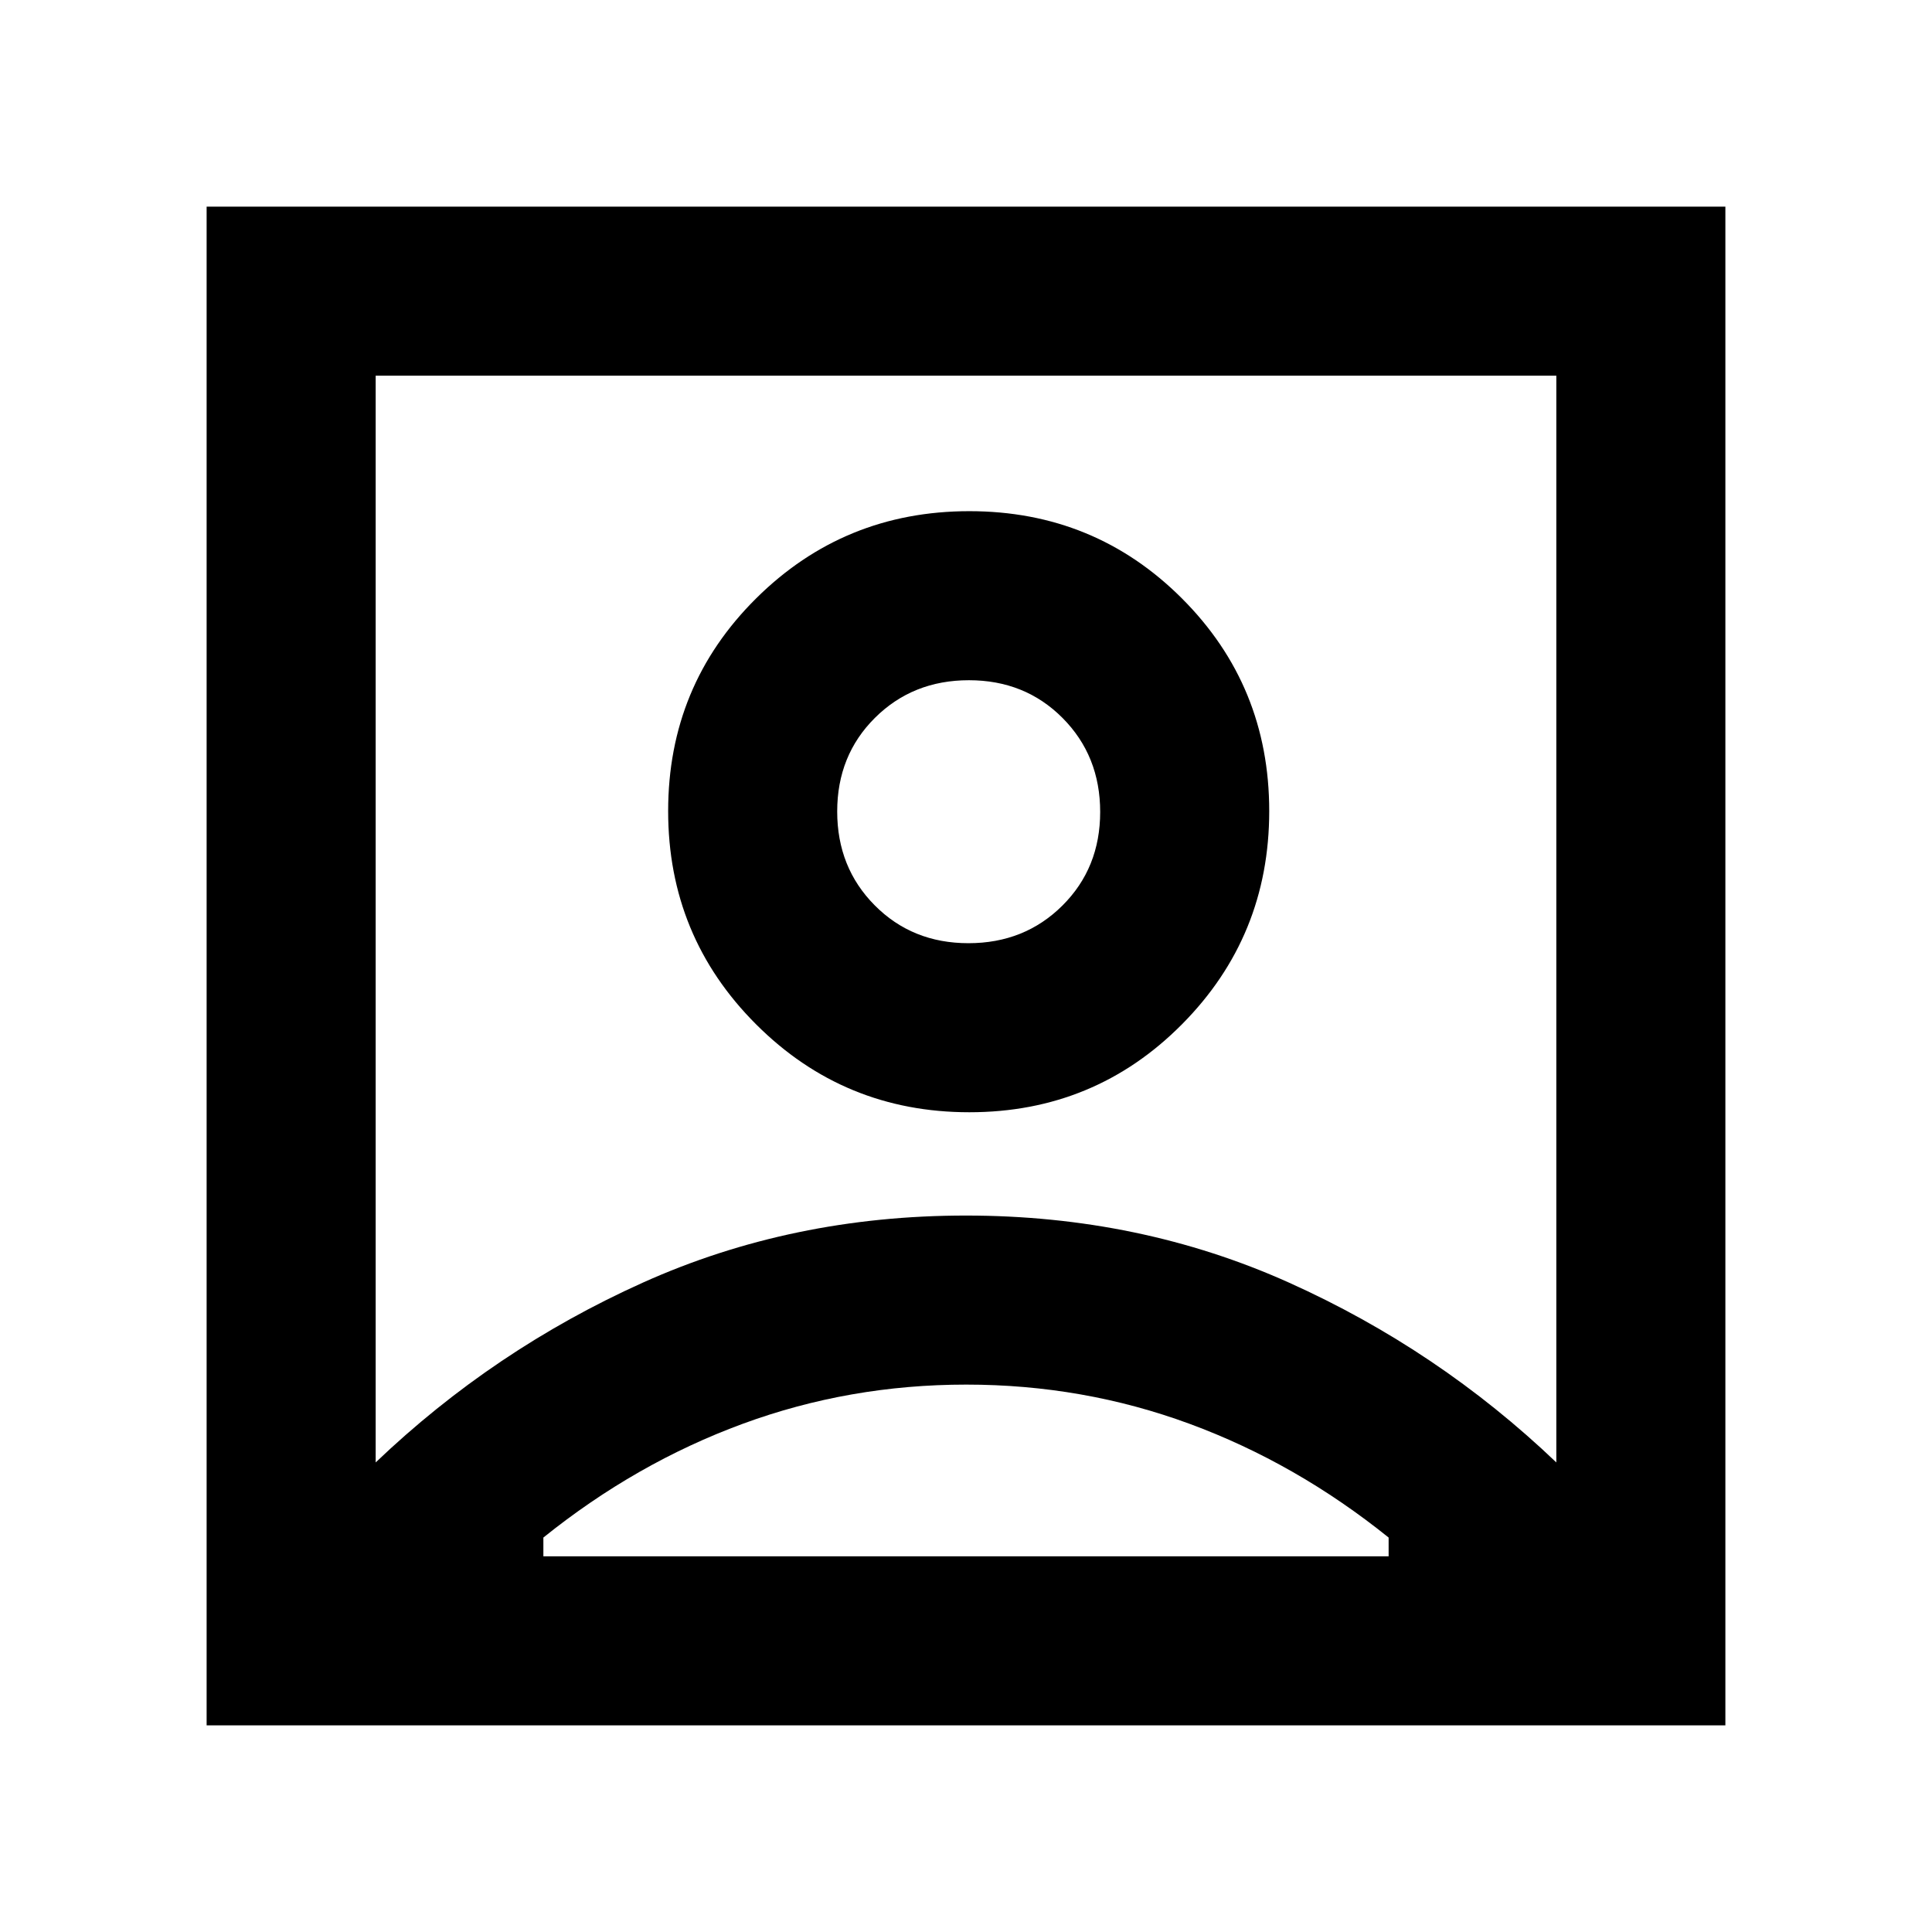 <svg xmlns="http://www.w3.org/2000/svg" height="40" viewBox="0 -960 960 960" width="40"><path d="M186.67-233.33q58.66-56 132.76-89.34Q393.53-356 479.93-356t160.57 33.33q74.17 33.34 132.83 89.34v-540H186.67v540Zm294.99-174q62.28 0 105.64-43.69 43.37-43.68 43.37-105.97 0-62.28-43.37-105.65Q543.94-706 481.66-706q-62.29 0-105.97 43.36Q332-619.27 332-556.99q0 62.29 43.69 105.97 43.68 43.69 105.97 43.69ZM102.67-102.67v-754.66h754.66v754.66H102.67Zm167.33-84h420V-196q-46-37-98.87-56.5Q538.25-272 480.12-272 422-272 369-252.5 316-233 270-196v9.33Zm211.22-304.66q-27.89 0-46.55-18.79Q416-528.9 416-556.78q0-27.89 18.78-46.55Q453.57-622 481.45-622q27.88 0 46.55 18.78 18.67 18.79 18.67 46.67 0 27.88-18.79 46.55-18.78 18.67-46.66 18.67ZM480-504Z"/></svg>